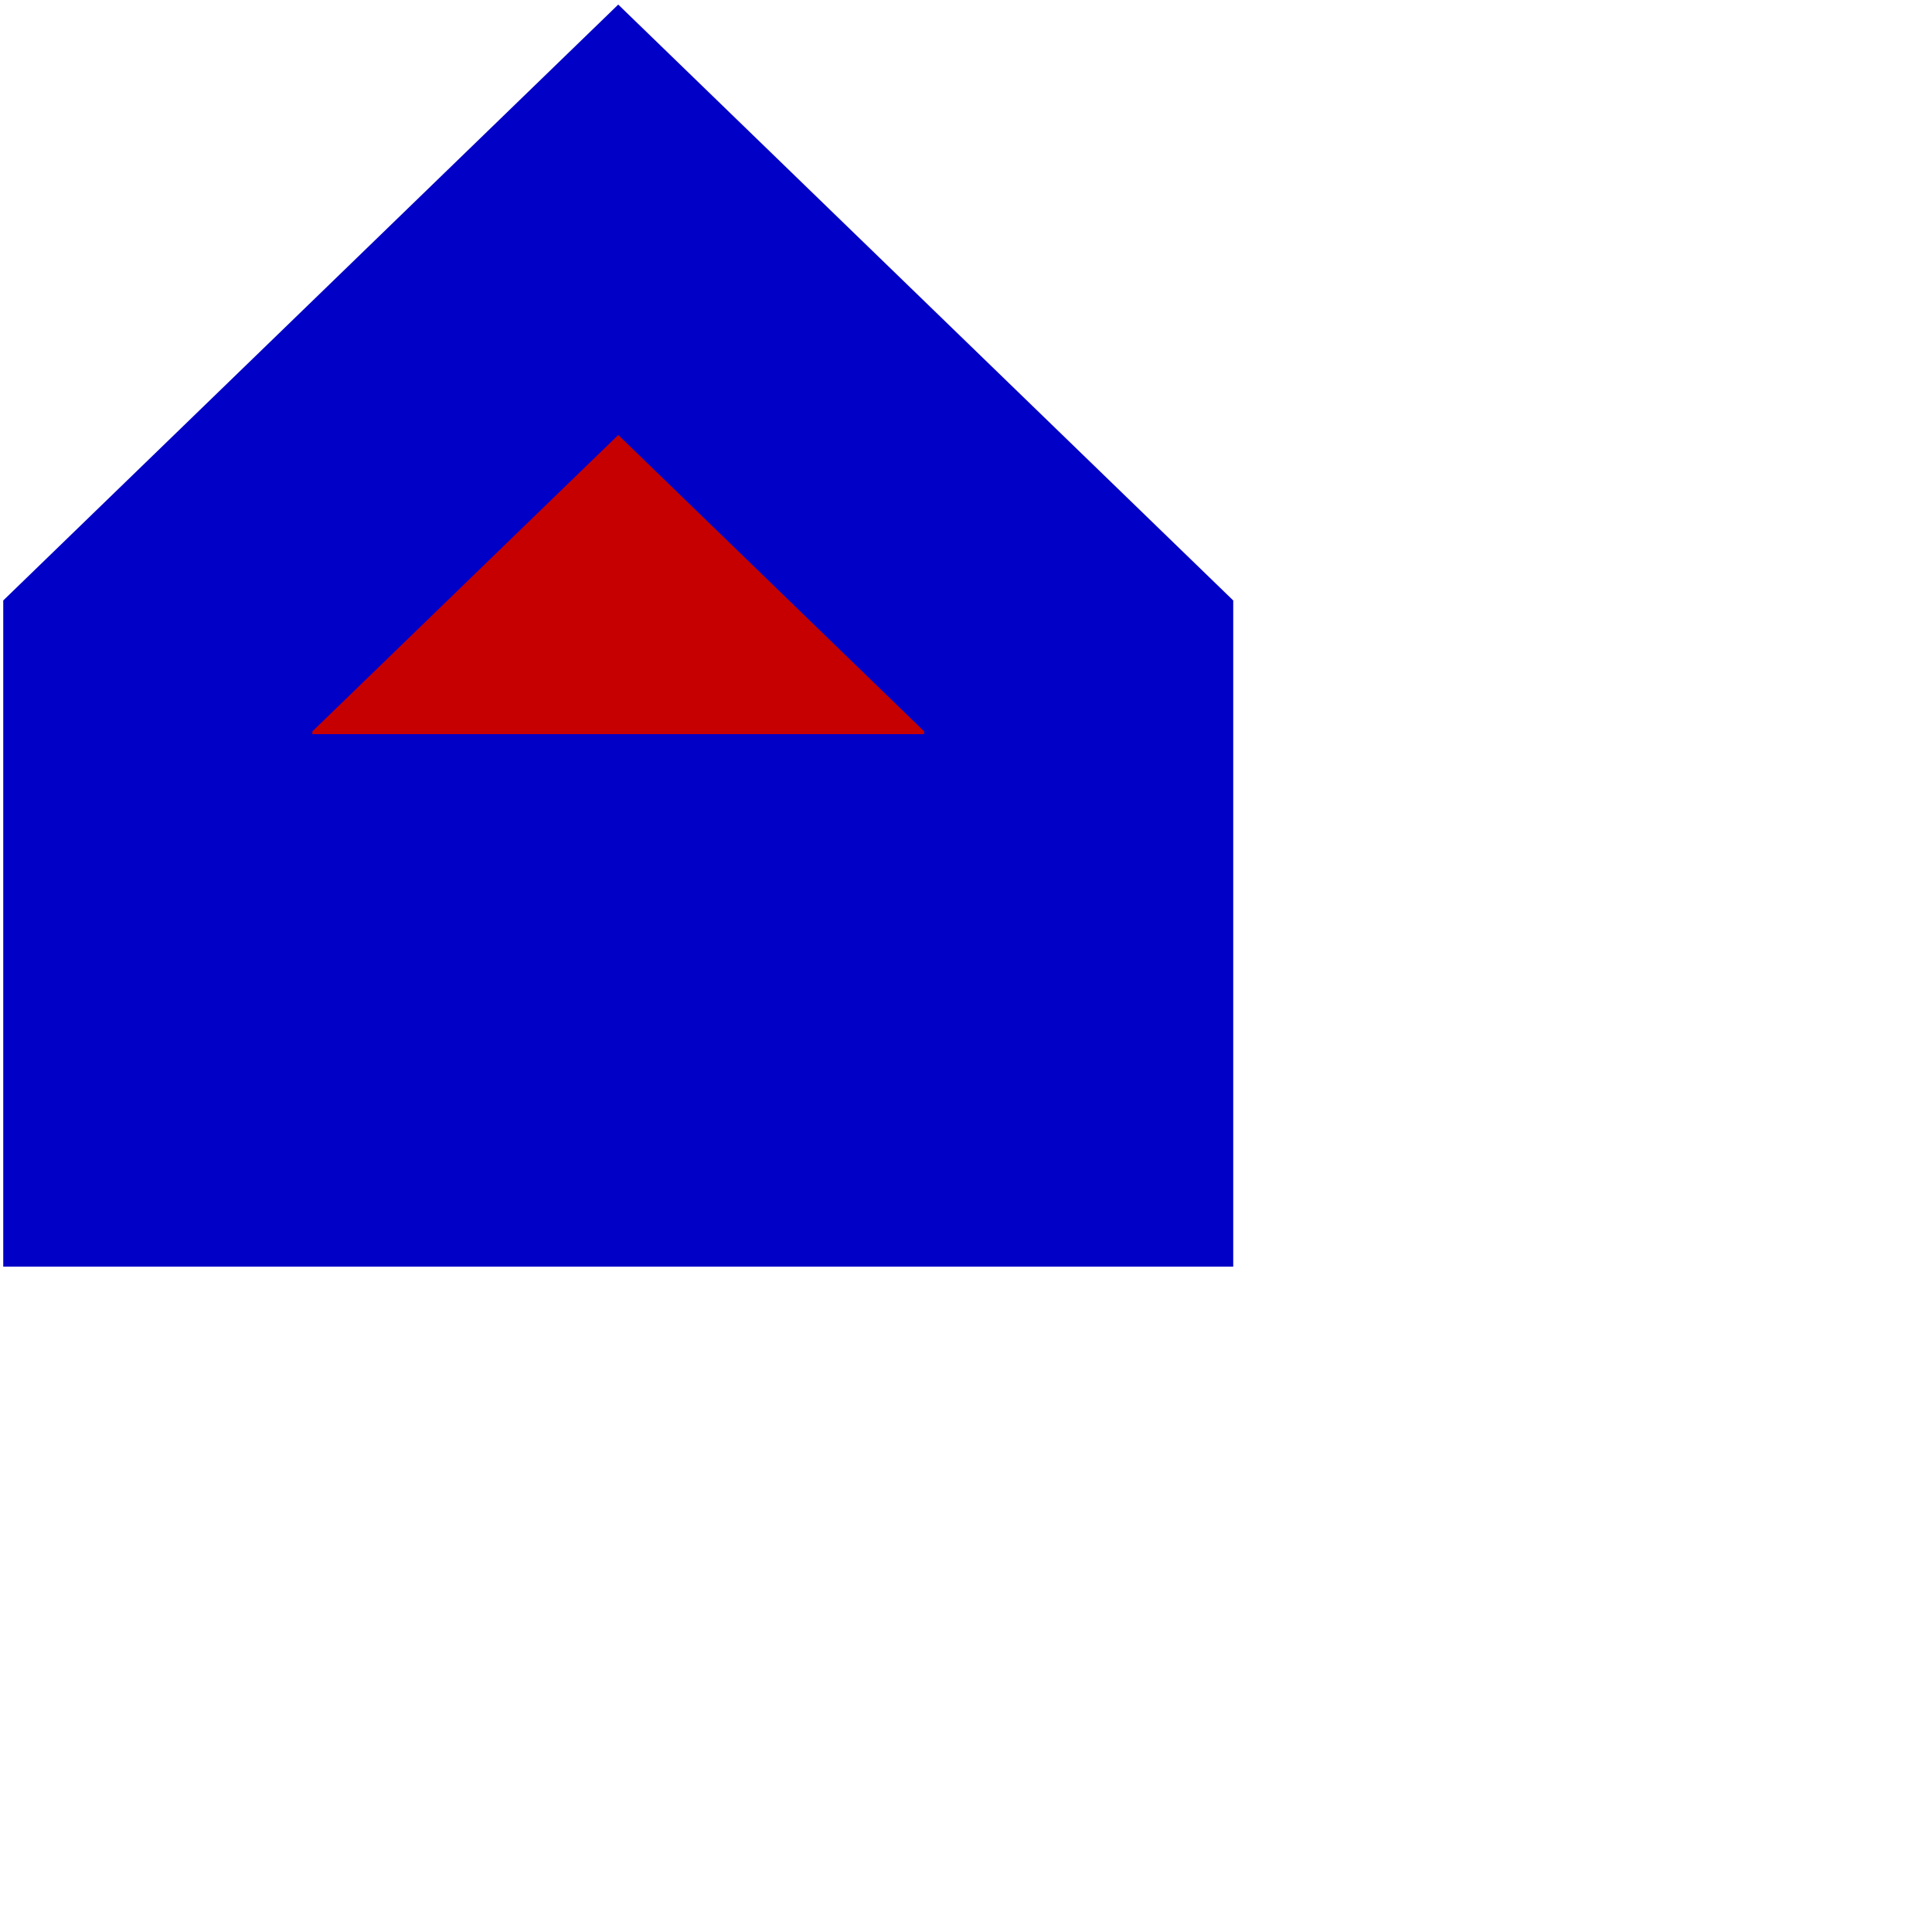 <?xml version="1.0" encoding="UTF-8" standalone="no"?>
<!-- Created with Inkscape (http://www.inkscape.org/) -->

<svg
   width="25mm"
   height="25mm"
   viewBox="0 0 25 25"
   version="1.1"
   id="svg5"
   inkscape:version="1.2.1 (9c6d41e4, 2022-07-14)"
   sodipodi:docname="openFoldBottom.svg"
   xmlns:inkscape="http://www.inkscape.org/namespaces/inkscape"
   xmlns:sodipodi="http://sodipodi.sourceforge.net/DTD/sodipodi-0.dtd"
   xmlns="http://www.w3.org/2000/svg"
   xmlns:svg="http://www.w3.org/2000/svg">
  <sodipodi:namedview
     id="namedview7"
     pagecolor="#ffffff"
     bordercolor="#000000"
     borderopacity="0.25"
     inkscape:showpageshadow="false"
     inkscape:pageopacity="0.0"
     inkscape:pagecheckerboard="0"
     inkscape:deskcolor="#d1d1d1"
     inkscape:document-units="mm"
     showgrid="true"
     inkscape:lockguides="true"
     inkscape:zoom="8.6783333"
     inkscape:cx="45.285193"
     inkscape:cy="48.511619"
     inkscape:window-width="1125"
     inkscape:window-height="948"
     inkscape:window-x="3934"
     inkscape:window-y="87"
     inkscape:window-maximized="0"
     inkscape:current-layer="layer1">
    <inkscape:grid
       type="xygrid"
       id="grid3022"
       originx="0"
       originy="0"
       units="mm"
       spacingx="1"
       spacingy="1" />
  </sodipodi:namedview>
  <defs
     id="defs2" />
  <g
     inkscape:label="Layer 1"
     inkscape:groupmode="layer"
     id="layer1">
    <path
       style="fill:#c60000;fill-opacity:1;stroke:#0000c6;stroke-width:4;stroke-dasharray:none;stroke-opacity:1;paint-order:markers stroke fill"
       d="M 8,2.844 2.042,8.617 c 0,0 0,5.773 0,5.773 H 13.958 V 8.617 Z"
       id="path1971" />
    <path
       style="fill:#c60000;stroke:#0000c6;stroke-width:3;stroke-dasharray:none;paint-order:markers stroke fill"
       d="m 4,11 h 8"
       id="path995" />
  </g>
</svg>
